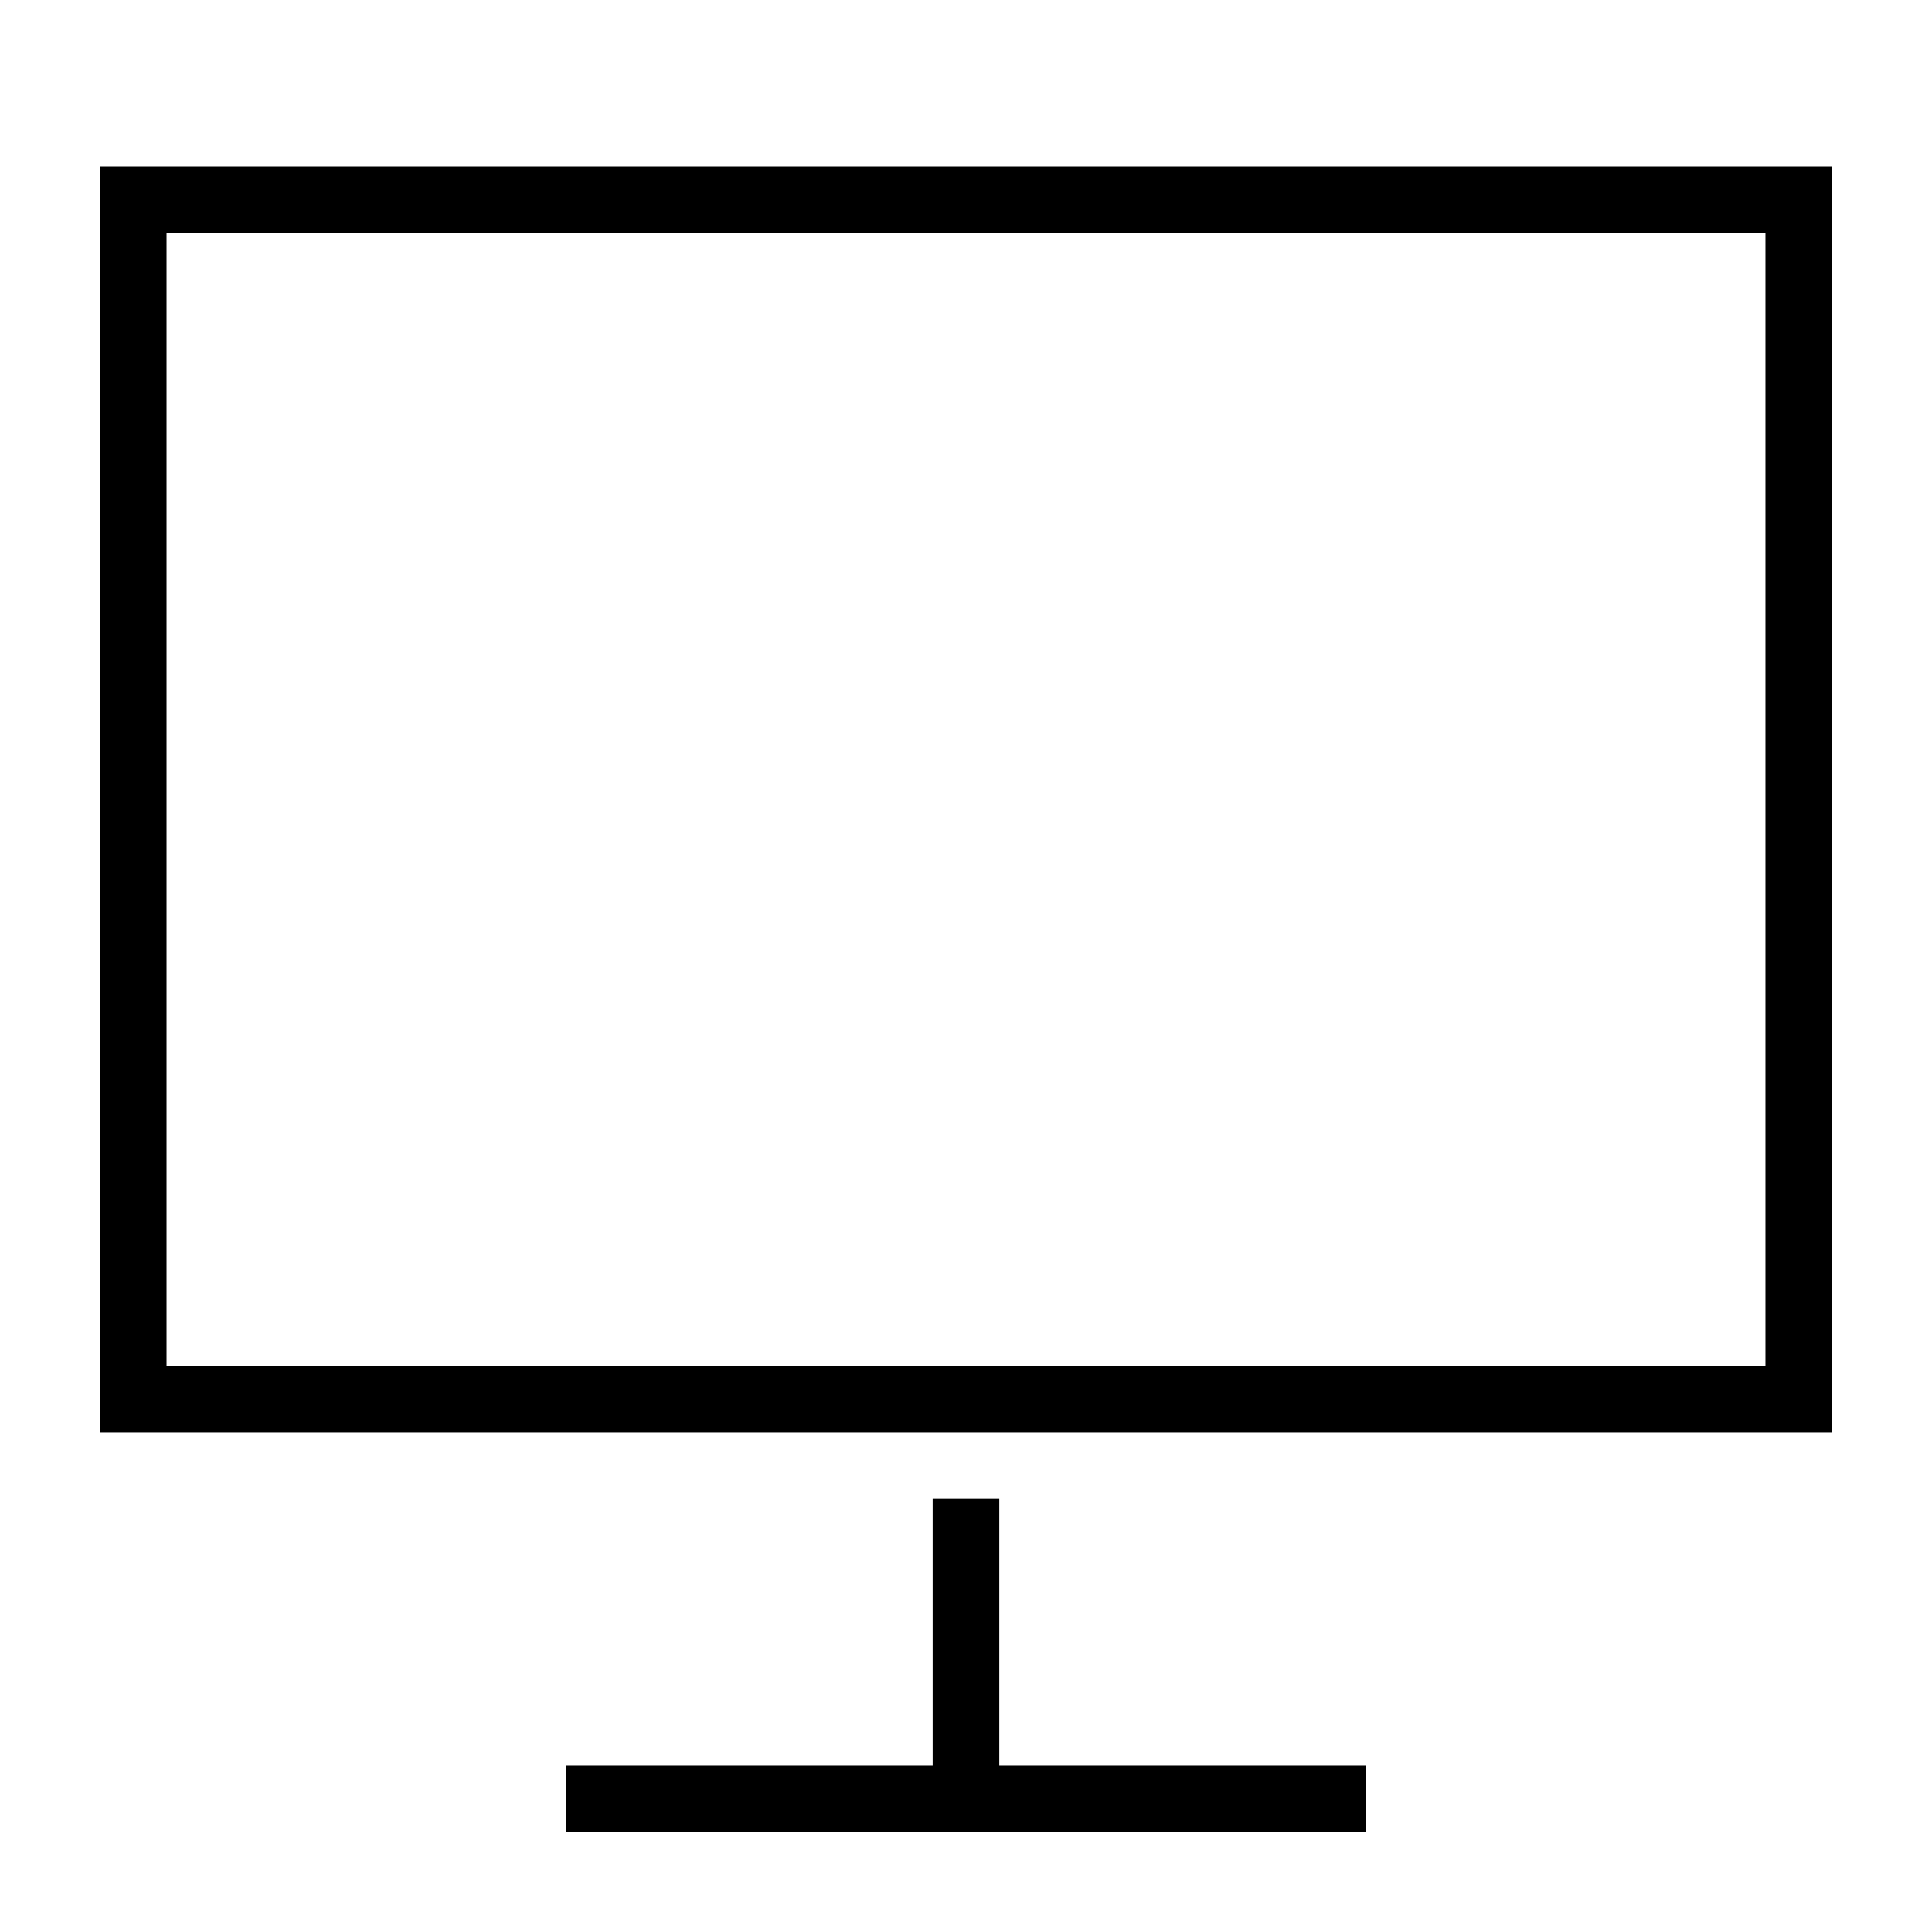 <?xml version="1.0" encoding="UTF-8"?>
<!DOCTYPE svg PUBLIC "-//W3C//DTD SVG 1.1//EN" "http://www.w3.org/Graphics/SVG/1.1/DTD/svg11.dtd">
<svg xmlns="http://www.w3.org/2000/svg" xml:space="preserve" width="580px" height="580px" shape-rendering="geometricPrecision" text-rendering="geometricPrecision" image-rendering="optimizeQuality" fill-rule="nonzero" clip-rule="nonzero" viewBox="0 0 5800 5800" xmlns:xlink="http://www.w3.org/1999/xlink">
	<title>monitor icon</title>
	<desc>monitor icon from the IconExperience.com I-Collection. Copyright by INCORS GmbH (www.incors.com).</desc>
		<path id="curve28" d="M5500 500l0 3800 -5200 0 0 -3800 5200 0zm-3800 4800l1100 0 0 -800 200 0 0 800 1100 0 0 200 -2400 0 0 -200zm3600 -4600l-4800 0 0 3400 4800 0 0 -3400z"/>
</svg>